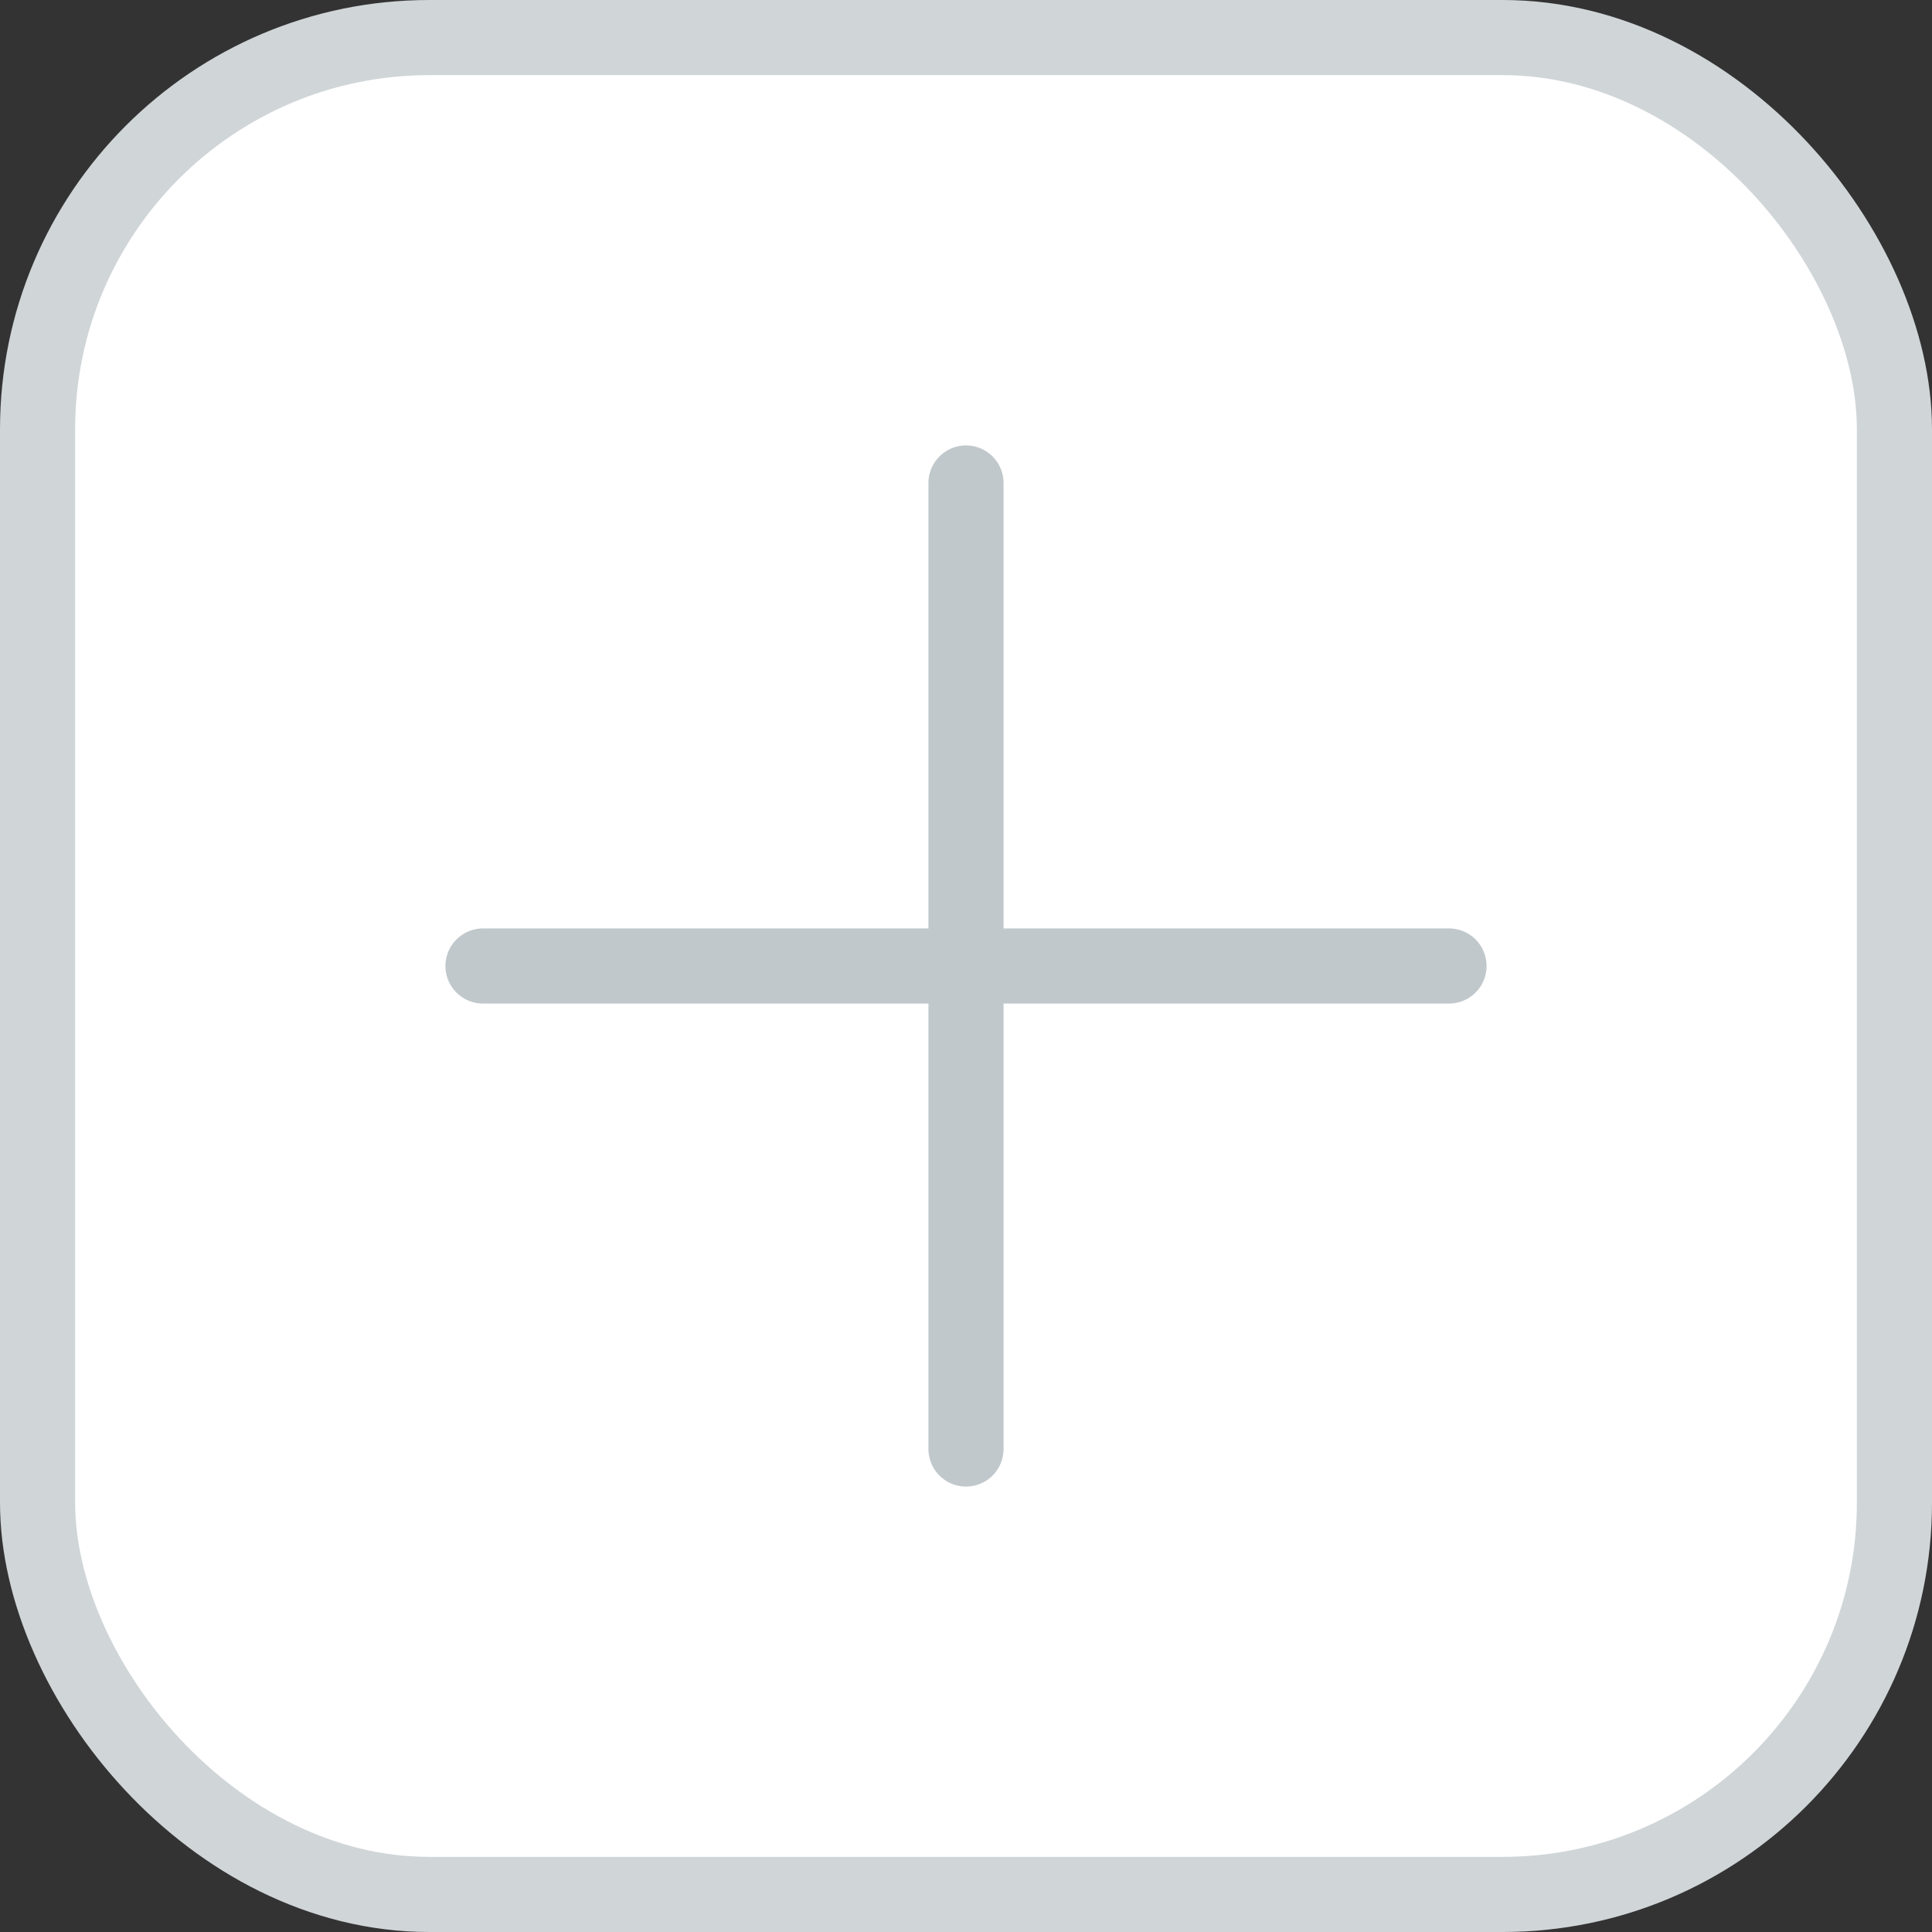 <svg width="36" height="36" viewBox="0 0 36 36" fill="none" xmlns="http://www.w3.org/2000/svg">
<rect x="0" y="0" width="36" height="36" fill="#333333" stroke="none"/>
<rect x="0.7" y="0.7" width="34.6" height="34.6" rx="7.3" fill="white"/>
<rect x="0.7" y="0.7" width="34.6" height="34.6" rx="7.3" stroke="#D0D5D8" stroke-width="1.4"/>
<path d="M18 9L18 27" stroke="#C1C8CC" stroke-width="1.4" stroke-linecap="round"/>
<path d="M9 18L27 18" stroke="#C1C8CC" stroke-width="1.4" stroke-linecap="round"/>
</svg>

